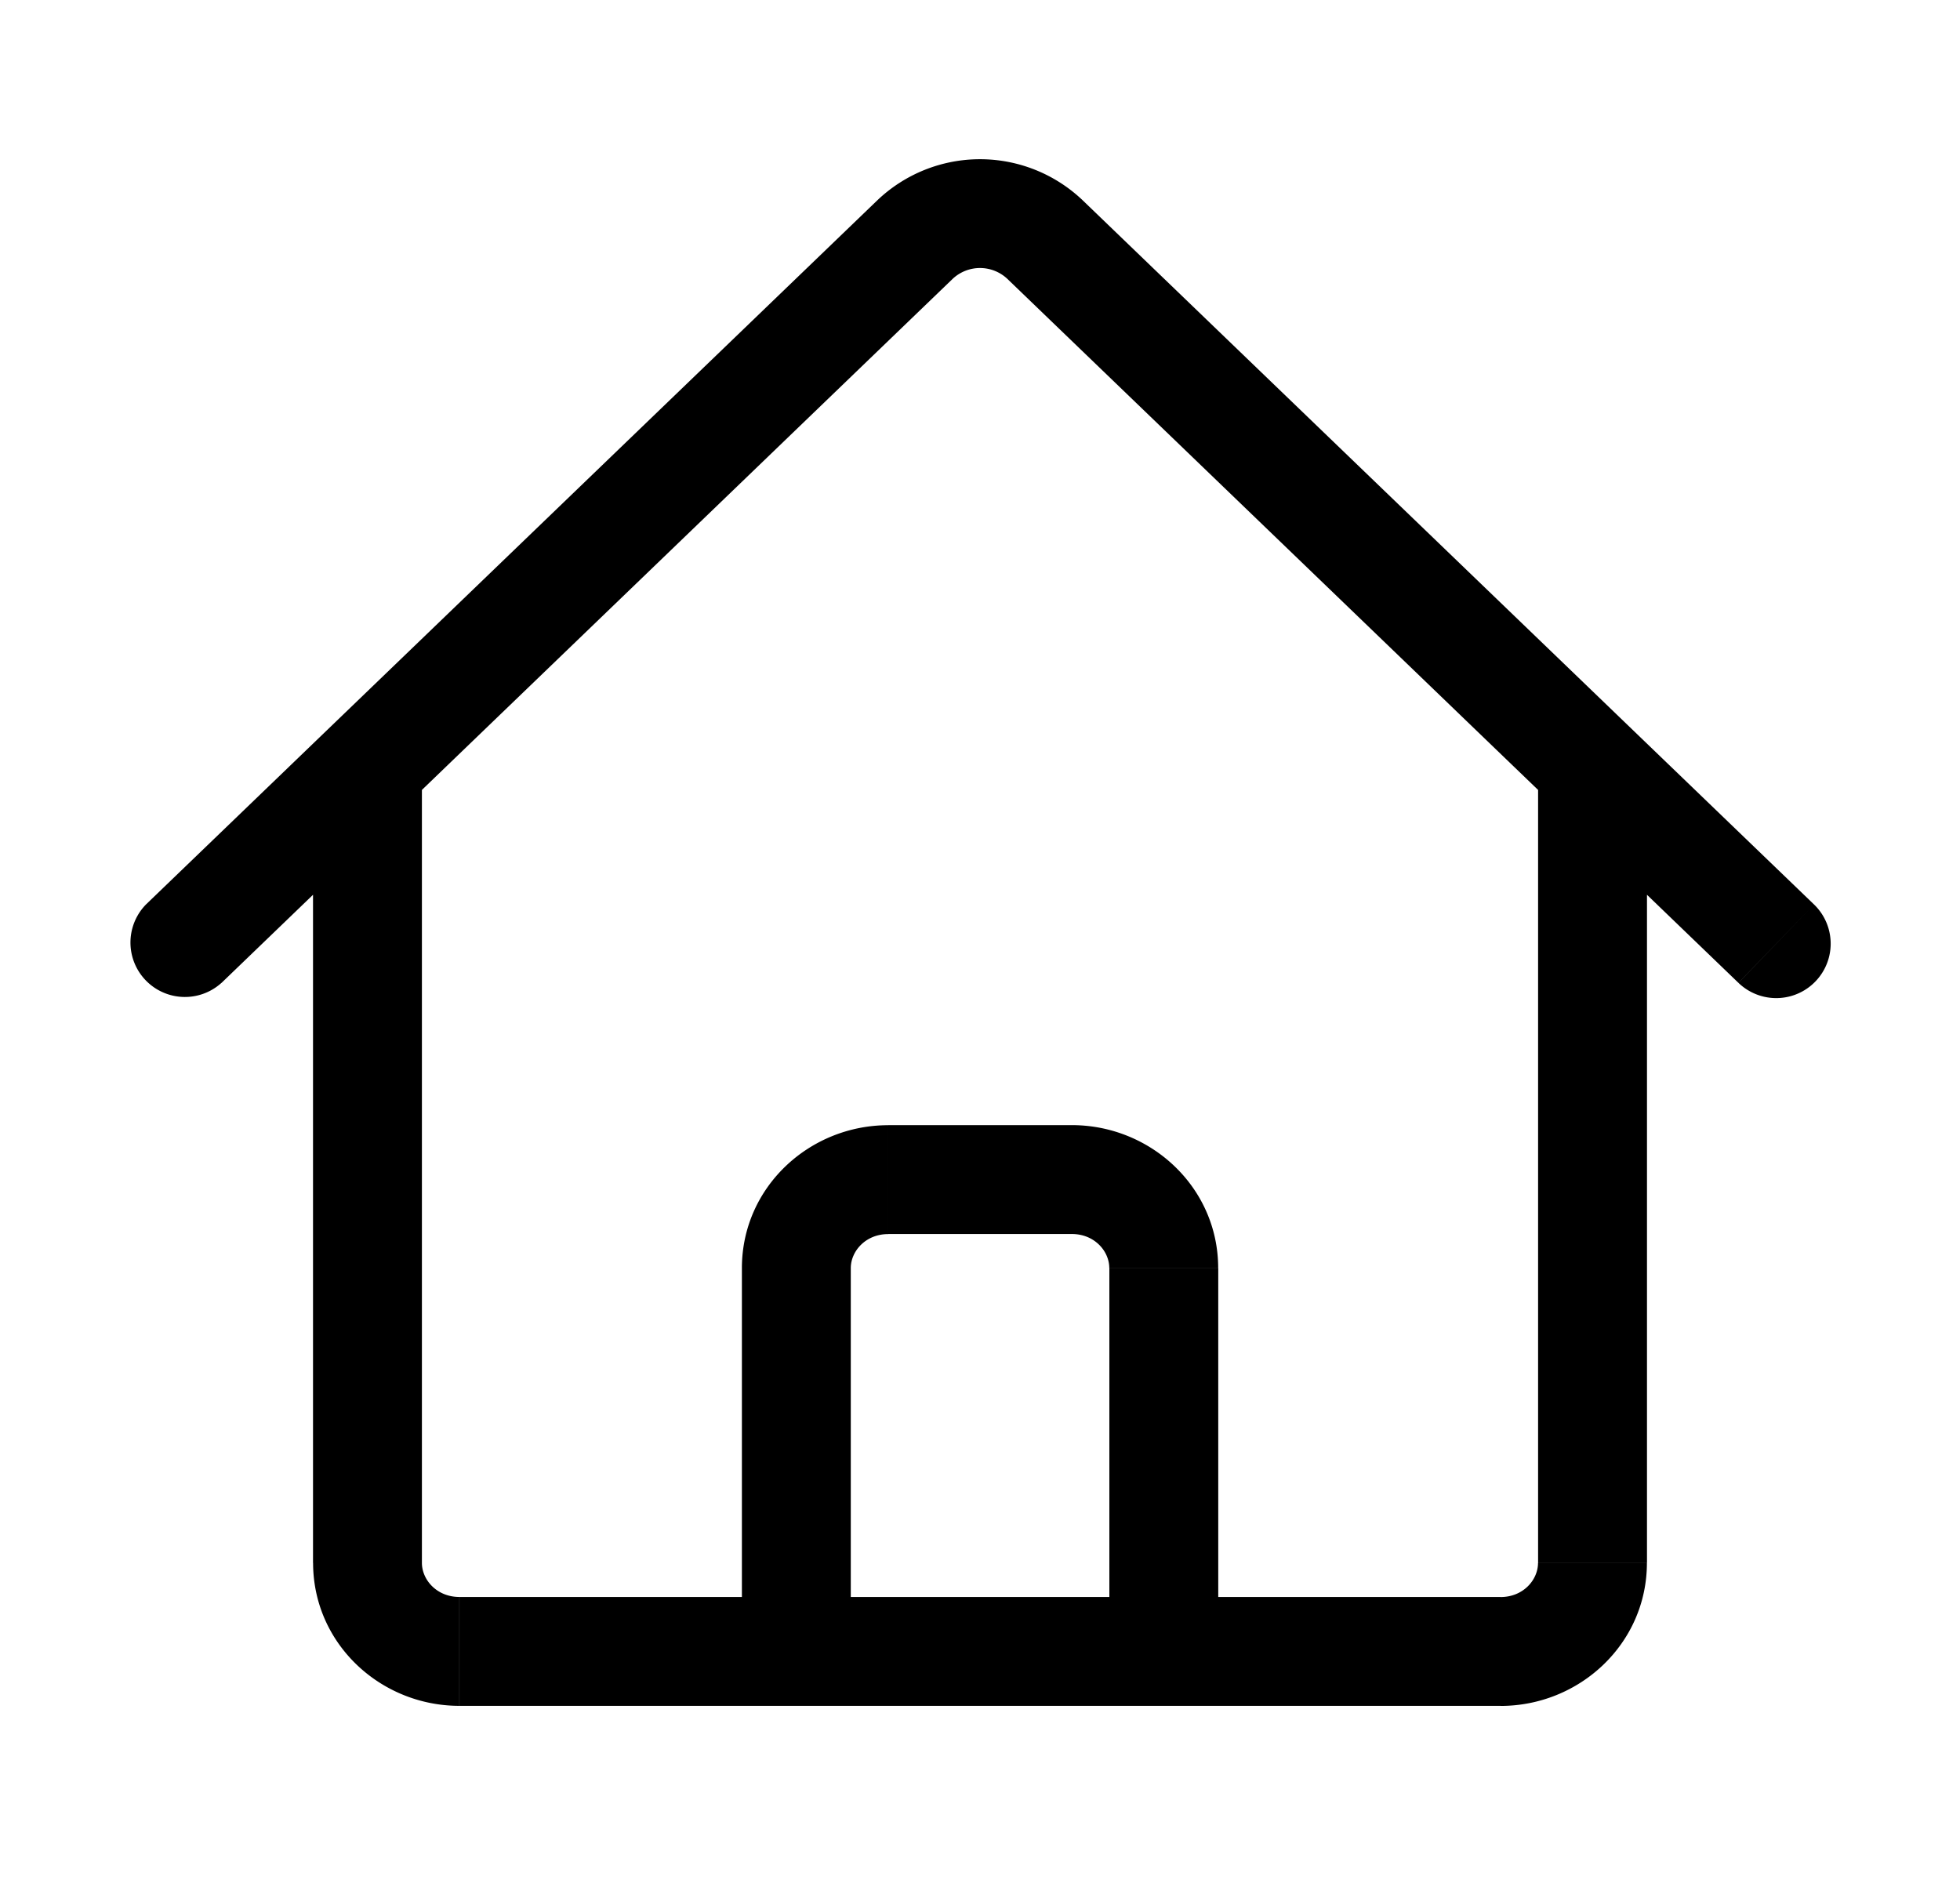 <svg fill="none" class="icon" viewBox="0 0 27 26"><path fill="currentColor" d="M2.011 12.46a.75.75 0 0 0 1.04 1.08l-1.04-1.08ZM12.605 3.3l.52.54-.52-.54Zm1.79 0 .52-.54-.52.54Zm9.553 10.24a.75.75 0 1 0 1.041-1.08l-1.04 1.08ZM5.813 10.563a.75.75 0 1 0-1.5 0h1.5Zm16.875 0a.75.75 0 1 0-1.5 0h1.5ZM10.97 22.75v.75a.75.75 0 0 0 .75-.75h-.75Zm5.062 0h-.75c0 .414.336.75.75.75v-.75ZM9.281 22a.75.75 0 1 0 0 1.5V22Zm9.281 1.5a.75.75 0 0 0 0-1.5v1.5Zm-15.51-9.96 10.073-9.7-1.04-1.08-10.074 9.7 1.04 1.08Zm10.823-9.7 10.073 9.7 1.041-1.08-10.074-9.7-1.04 1.08Zm-.75 0a.55.55 0 0 1 .75 0l1.04-1.08a2.05 2.05 0 0 0-2.83 0l1.04 1.08Zm-8.813 6.723V21.53h1.5V10.563h-1.5ZM22.688 21.53V10.563h-1.5V21.53h1.5ZM6.329 23.5h4.64V22h-4.64v1.5Zm9.703 0h4.64V22h-4.64v1.5Zm-4.312-.75v-5.282h-1.5v5.281h1.5Zm.515-5.75h2.532v-1.5h-2.532V17Zm3.047.468v5.281h1.5V17.47h-1.5ZM14.766 17c.311 0 .515.236.515.469h1.5c0-1.114-.93-1.969-2.015-1.969V17Zm6.421 4.531c0 .233-.203.47-.515.47v1.5c1.086 0 2.015-.856 2.015-1.97h-1.5ZM11.72 17.47c0-.233.204-.469.515-.469v-1.5c-1.086 0-2.015.855-2.015 1.969h1.5Zm-7.407 4.06c0 1.114.929 1.97 2.015 1.97V22c-.312 0-.516-.237-.516-.47h-1.5Zm4.968 1.97h9.281V22h-9.28v1.5Z"/></svg>